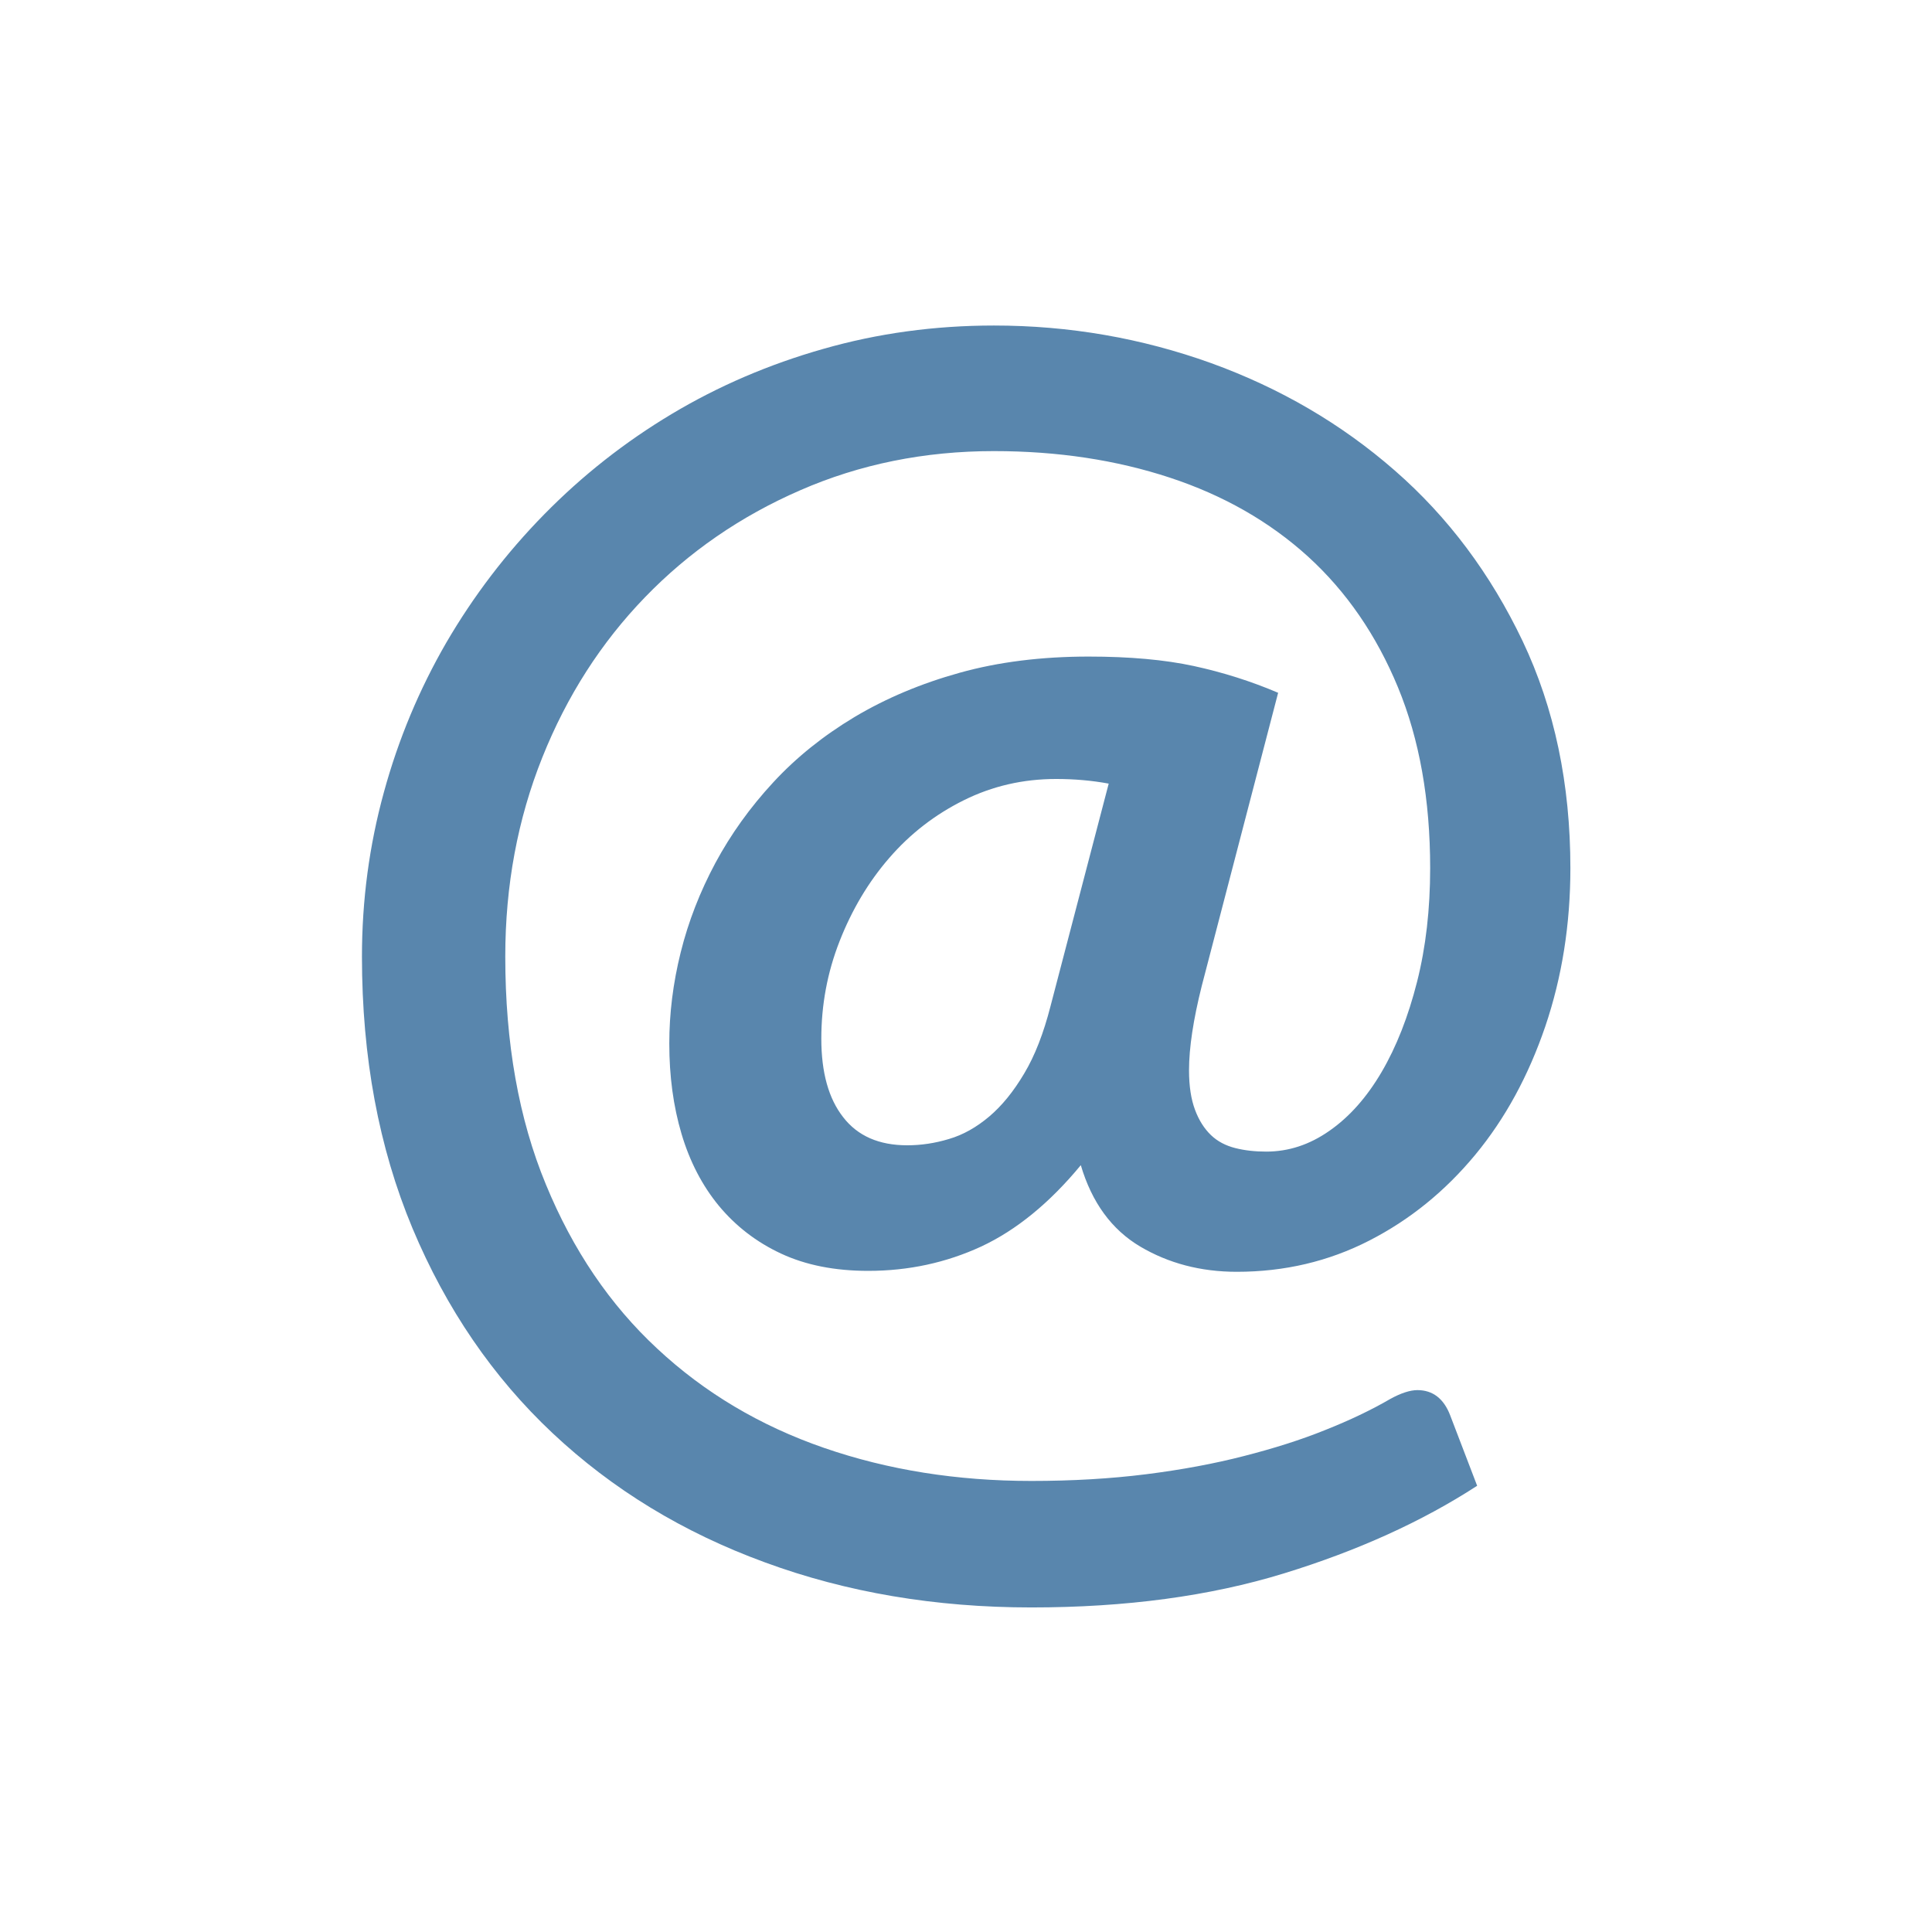 <?xml version="1.0" encoding="utf-8"?>
<!DOCTYPE svg PUBLIC "-//W3C//DTD SVG 1.1//EN" "http://www.w3.org/Graphics/SVG/1.1/DTD/svg11.dtd">
<svg version="1.1" id="Ebene_1" xmlns="http://www.w3.org/2000/svg" x="0px" y="0px"
	 width="20px" height="20px" viewBox="0 0 1000 1000" enable-background="new 0 0 1000 1000" xml:space="preserve">
<g>
	<path fill="#5986AD" d="M640.148,658.279c-18.705,0-35.373-4.422-50.006-13.076c-14.73-8.75-25.002-22.787-30.721-42.113
		c-16.184,19.615-33.432,33.65-51.553,42.113c-18.123,8.365-37.603,12.596-58.485,12.596c-17.295,0-32.316-2.979-45.106-8.939
		c-12.791-5.961-23.451-14.23-32.172-24.711c-8.629-10.48-15.069-22.885-19.336-37.209c-4.263-14.326-6.346-29.902-6.346-46.824
		c0-15.576,1.938-31.248,5.911-47.208c3.974-15.961,9.98-31.344,17.926-46.2c7.997-14.854,17.929-28.748,29.896-41.68
		c11.968-12.98,26.019-24.229,42.203-33.941c16.231-9.663,34.354-17.306,54.411-22.883c20.013-5.577,42.302-8.365,66.722-8.365
		c21.223,0,39.344,1.634,54.463,4.902c15.02,3.27,29.65,7.885,43.604,13.846l-39.535,151.722c-4.361,17.402-6.592,32.02-6.592,43.65
		c0,8.271,1.064,15.002,3.104,20.482c2.033,5.479,4.846,9.807,8.235,13.072c3.394,3.271,7.655,5.48,12.599,6.73
		c4.94,1.25,10.271,1.828,15.992,1.828c11.627,0,22.479-3.561,32.752-10.77c10.369-7.213,19.381-17.402,27.037-30.479
		c7.652-13.076,13.762-28.654,18.314-46.633c4.553-17.979,6.783-37.595,6.783-58.844c0-35.382-5.523-66.631-16.668-93.6
		c-11.146-26.97-26.65-49.517-46.517-67.641c-19.966-18.124-43.802-31.728-71.519-40.862c-27.715-9.134-58.047-13.75-91.092-13.75
		c-35.952,0-69.385,6.779-100.296,20.288c-30.914,13.46-57.66,31.921-80.335,55.382c-22.678,23.458-40.411,51.054-53.155,82.975
		c-12.741,31.874-19.139,66.246-19.139,102.976c0,44.708,6.978,84.034,21.029,117.973c13.955,33.939,33.19,62.303,57.66,84.996
		c24.419,22.785,53.201,39.9,86.295,51.342c33.095,11.442,68.854,17.115,107.321,17.115c21.127,0,40.992-1.154,59.31-3.461
		c18.409-2.309,35.368-5.479,50.683-9.424c15.406-3.941,29.459-8.365,42.057-13.461c12.6-5,23.938-10.387,33.818-16.152
		c5.428-2.979,10.178-4.52,13.955-4.52c7.949,0,13.664,4.424,16.961,13.074l13.953,36.441
		c-28.588,18.557-61.924,33.65-100.104,45.383c-38.182,11.729-81.689,17.594-130.631,17.594c-49.712,0-95.742-7.789-137.994-23.361
		c-42.348-15.48-78.882-37.787-109.792-66.824c-30.914-29.037-55.092-64.42-72.536-106.051
		c-17.441-41.729-26.165-88.555-26.165-140.665c0-29.134,3.781-57.497,11.34-84.996c7.51-27.499,18.363-53.363,32.318-77.497
		c14.051-24.084,30.911-46.246,50.681-66.389c19.769-20.144,41.767-37.451,65.945-51.92c24.178-14.471,50.344-25.72,78.444-33.7
		c28.201-8.077,57.66-12.115,88.378-12.115c39.055,0,76.461,6.538,112.313,19.422c35.855,12.98,67.545,31.487,95.162,55.621
		c27.617,24.086,49.615,53.556,66.188,88.313c16.473,34.709,24.711,73.937,24.711,117.493c0,29.183-4.361,56.487-12.984,81.918
		c-8.723,25.574-20.739,47.689-36.241,66.438c-15.604,18.846-33.821,33.651-54.853,44.422
		C687.727,652.895,664.859,658.279,640.148,658.279z M469.593,592.803c7.122,0,14.343-1.059,21.61-3.27
		c7.268-2.115,14.244-6.061,20.834-11.635c6.588-5.576,12.598-12.98,18.121-22.307c5.521-9.229,9.979-20.77,13.564-34.711
		l30.141-115.282c-8.818-1.634-17.93-2.402-27.229-2.402c-17.057,0-32.951,3.653-47.775,11.009
		c-14.825,7.354-27.717,17.306-38.569,29.854c-10.854,12.499-19.381,26.924-25.729,43.123c-6.348,16.201-9.448,33.027-9.448,50.432
		c0,17.5,3.777,31.057,11.338,40.67C443.959,587.996,455.008,592.803,469.593,592.803z"/>
</g>
</svg>
